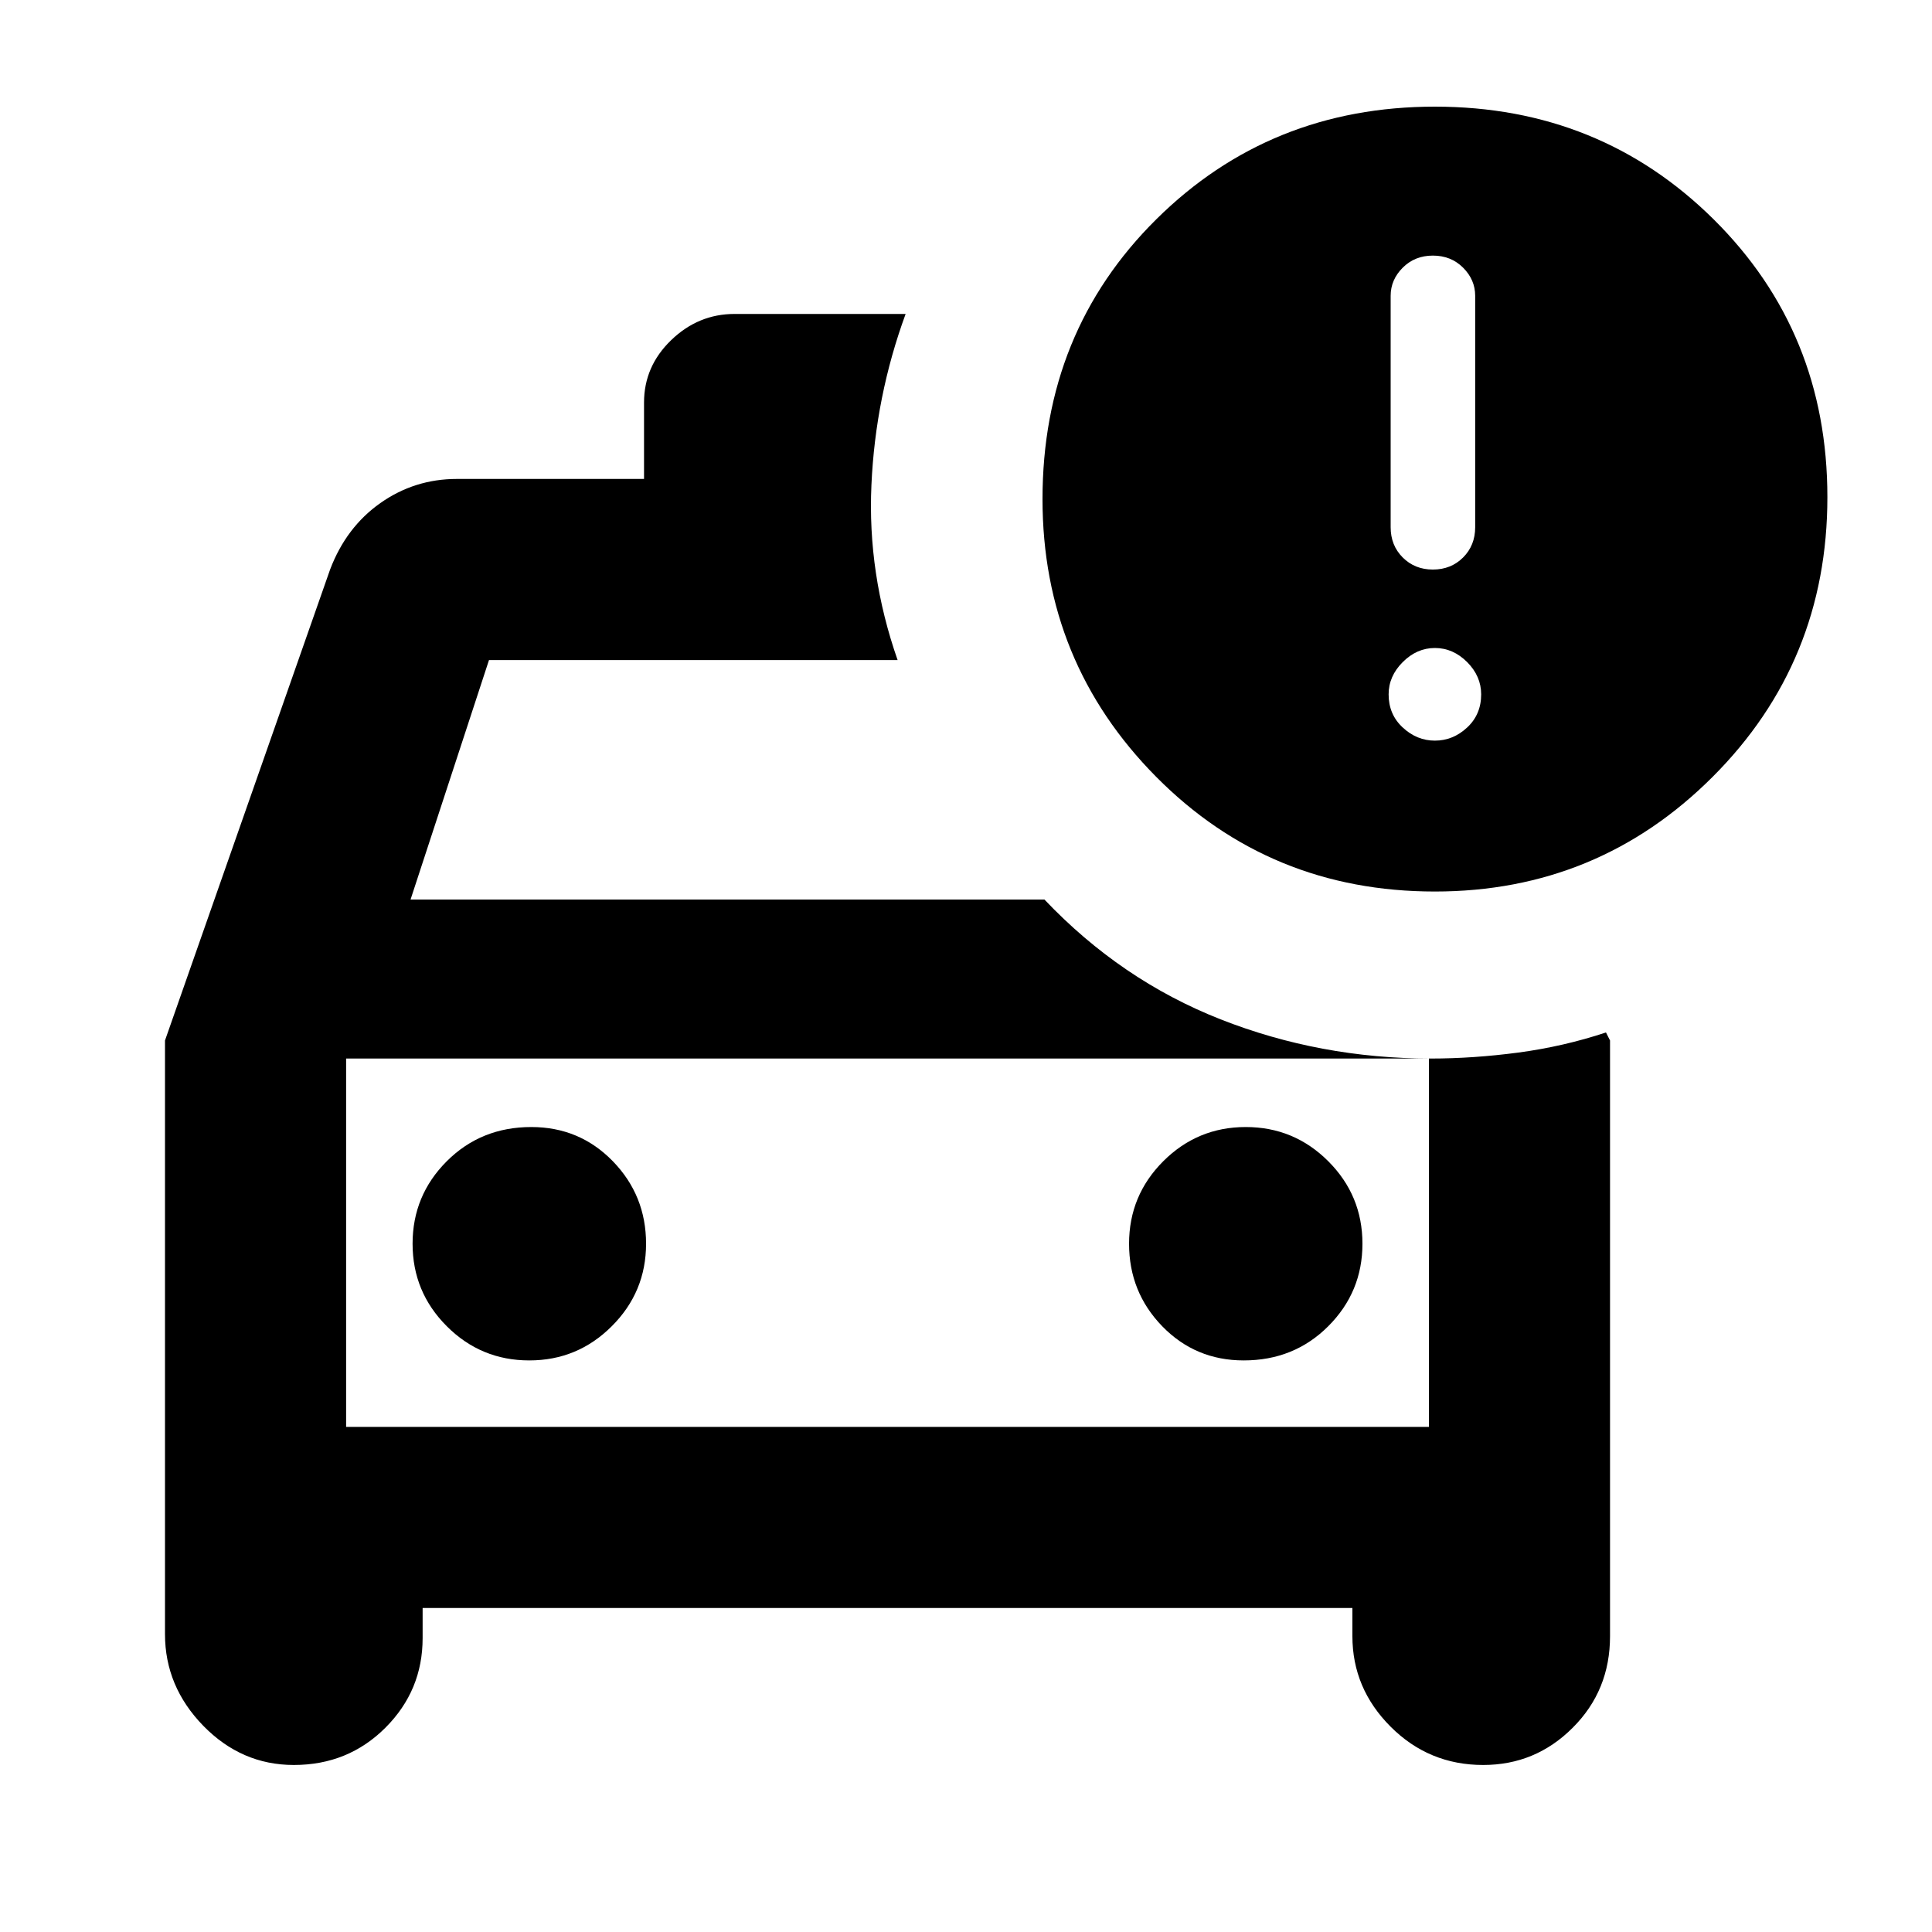 <svg xmlns="http://www.w3.org/2000/svg" height="20" width="20"><path d="M3.042 18.271Q2.5 18.271 2.104 17.865Q1.708 17.458 1.708 16.917V10.771L3.417 5.896Q3.583 5.458 3.937 5.208Q4.292 4.958 4.729 4.958H6.667V4.167Q6.667 3.792 6.948 3.521Q7.229 3.25 7.604 3.25H9.375Q9.062 4.104 9.021 5.021Q8.979 5.938 9.292 6.833H5.062L4.25 9.312H10.812Q11.604 10.146 12.635 10.552Q13.667 10.958 14.812 10.958Q15.25 10.958 15.719 10.896Q16.188 10.833 16.625 10.688L16.667 10.771V16.938Q16.667 17.5 16.281 17.885Q15.896 18.271 15.354 18.271Q14.792 18.271 14.396 17.875Q14 17.479 14 16.938V16.646H4.375V16.958Q4.375 17.5 3.99 17.885Q3.604 18.271 3.042 18.271ZM3.583 10.958V14.771ZM5.479 14.083Q5.979 14.083 6.333 13.729Q6.688 13.375 6.688 12.875Q6.688 12.375 6.344 12.021Q6 11.667 5.5 11.667Q4.979 11.667 4.625 12.021Q4.271 12.375 4.271 12.875Q4.271 13.375 4.625 13.729Q4.979 14.083 5.479 14.083ZM12.875 14.083Q13.396 14.083 13.75 13.729Q14.104 13.375 14.104 12.875Q14.104 12.375 13.75 12.021Q13.396 11.667 12.896 11.667Q12.396 11.667 12.042 12.021Q11.688 12.375 11.688 12.875Q11.688 13.375 12.031 13.729Q12.375 14.083 12.875 14.083ZM14.854 9.229Q13.146 9.229 11.969 8.042Q10.792 6.854 10.792 5.167Q10.792 3.438 11.969 2.271Q13.146 1.104 14.854 1.104Q16.562 1.104 17.74 2.271Q18.917 3.438 18.917 5.146Q18.917 6.854 17.729 8.042Q16.542 9.229 14.854 9.229ZM14.833 5.896Q15.021 5.896 15.146 5.771Q15.271 5.646 15.271 5.458V3.062Q15.271 2.896 15.146 2.771Q15.021 2.646 14.833 2.646Q14.646 2.646 14.521 2.771Q14.396 2.896 14.396 3.062V5.458Q14.396 5.646 14.521 5.771Q14.646 5.896 14.833 5.896ZM14.854 7.667Q15.042 7.667 15.188 7.531Q15.333 7.396 15.333 7.188Q15.333 7 15.188 6.854Q15.042 6.708 14.854 6.708Q14.667 6.708 14.521 6.854Q14.375 7 14.375 7.188Q14.375 7.396 14.521 7.531Q14.667 7.667 14.854 7.667ZM3.583 14.771H14.792V10.958H3.583Z"/></svg>